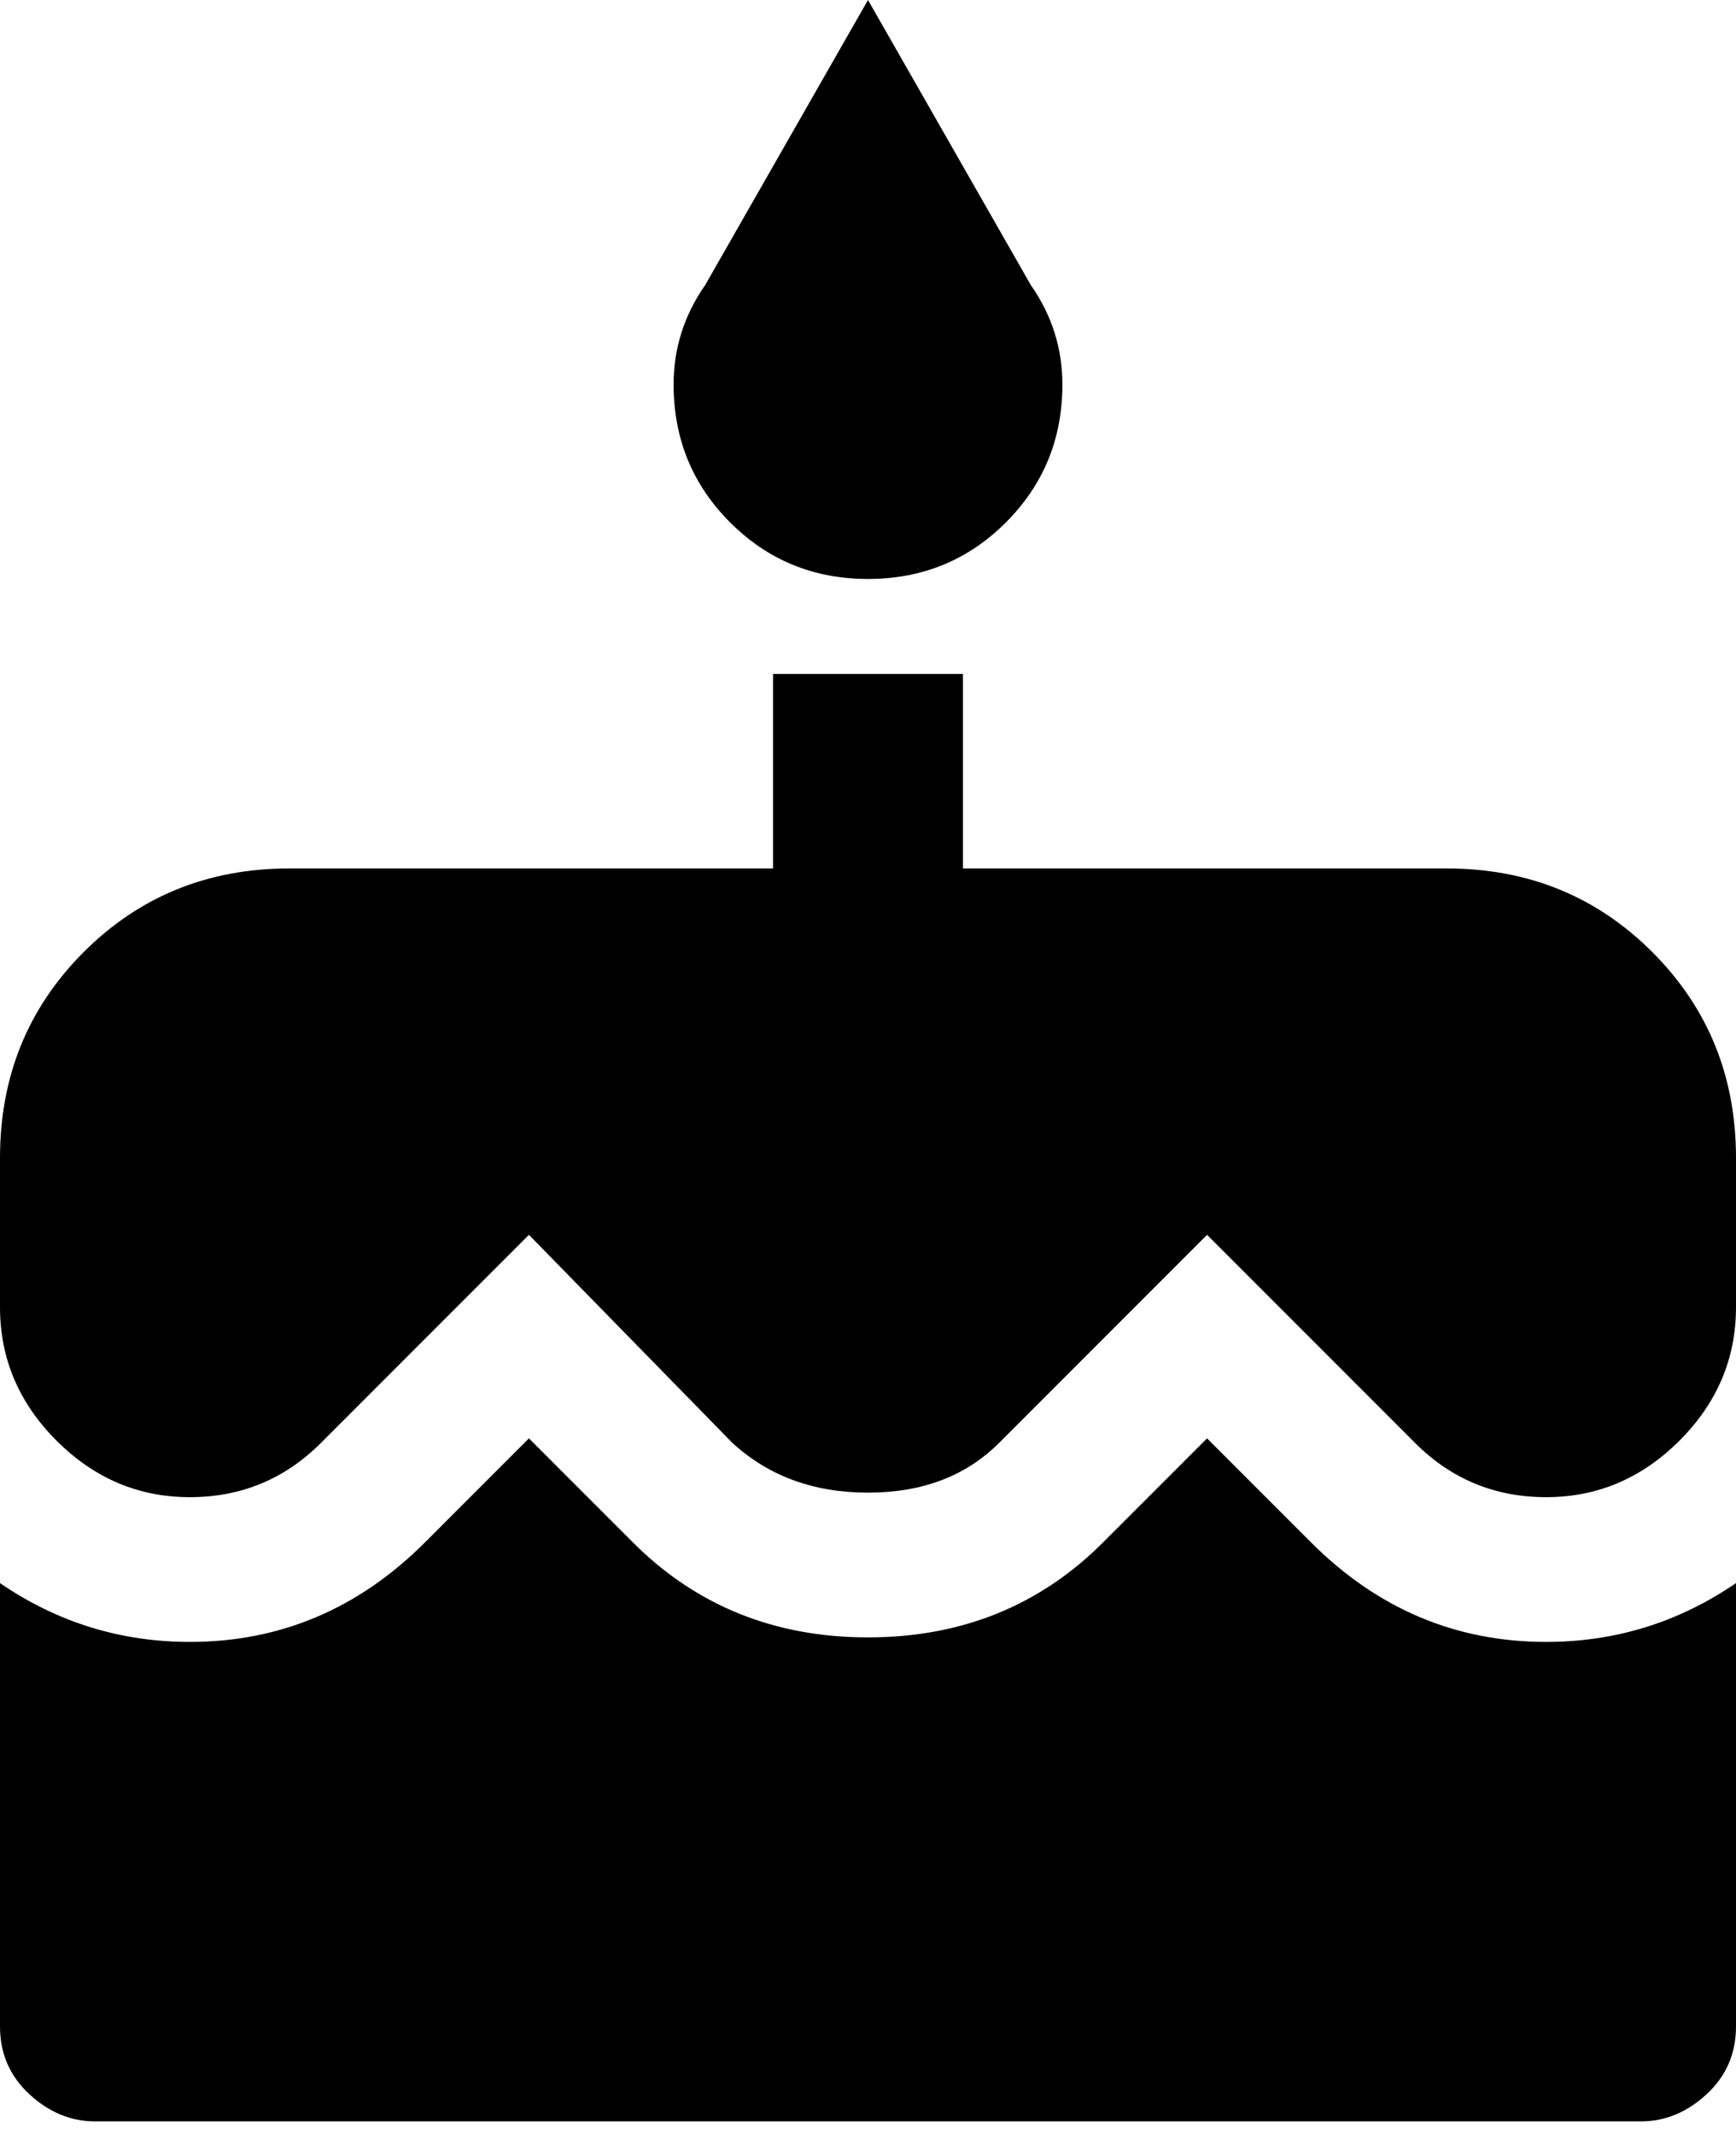 <svg xmlns="http://www.w3.org/2000/svg" xmlns:xlink="http://www.w3.org/1999/xlink" width="384" height="472" viewBox="0 0 384 472"><path fill="currentColor" d="M192 128q-18 0-30.5-12.5T149 85q0-12 7-22l36-63l36 63q7 10 7 22q0 18-12.5 30.5T192 128m98 213q22 22 52 22q23 0 42-13v98q0 9-6.5 15t-14.5 6H21q-8 0-14.5-6T0 448v-98q19 13 42 13q30 0 52-22l23-23l23 23q21 21 52 21t52-21l23-23zm30-149q27 0 45.5 18.5T384 256v33q0 17-12.5 29.5T342 331t-29-12l-46-46l-46 46q-11 11-29 11t-30-11l-45-46l-46 46q-12 12-29 12t-29.5-12.5T0 289v-33q0-27 18.5-45.5T64 192h107v-43h42v43z"/></svg>